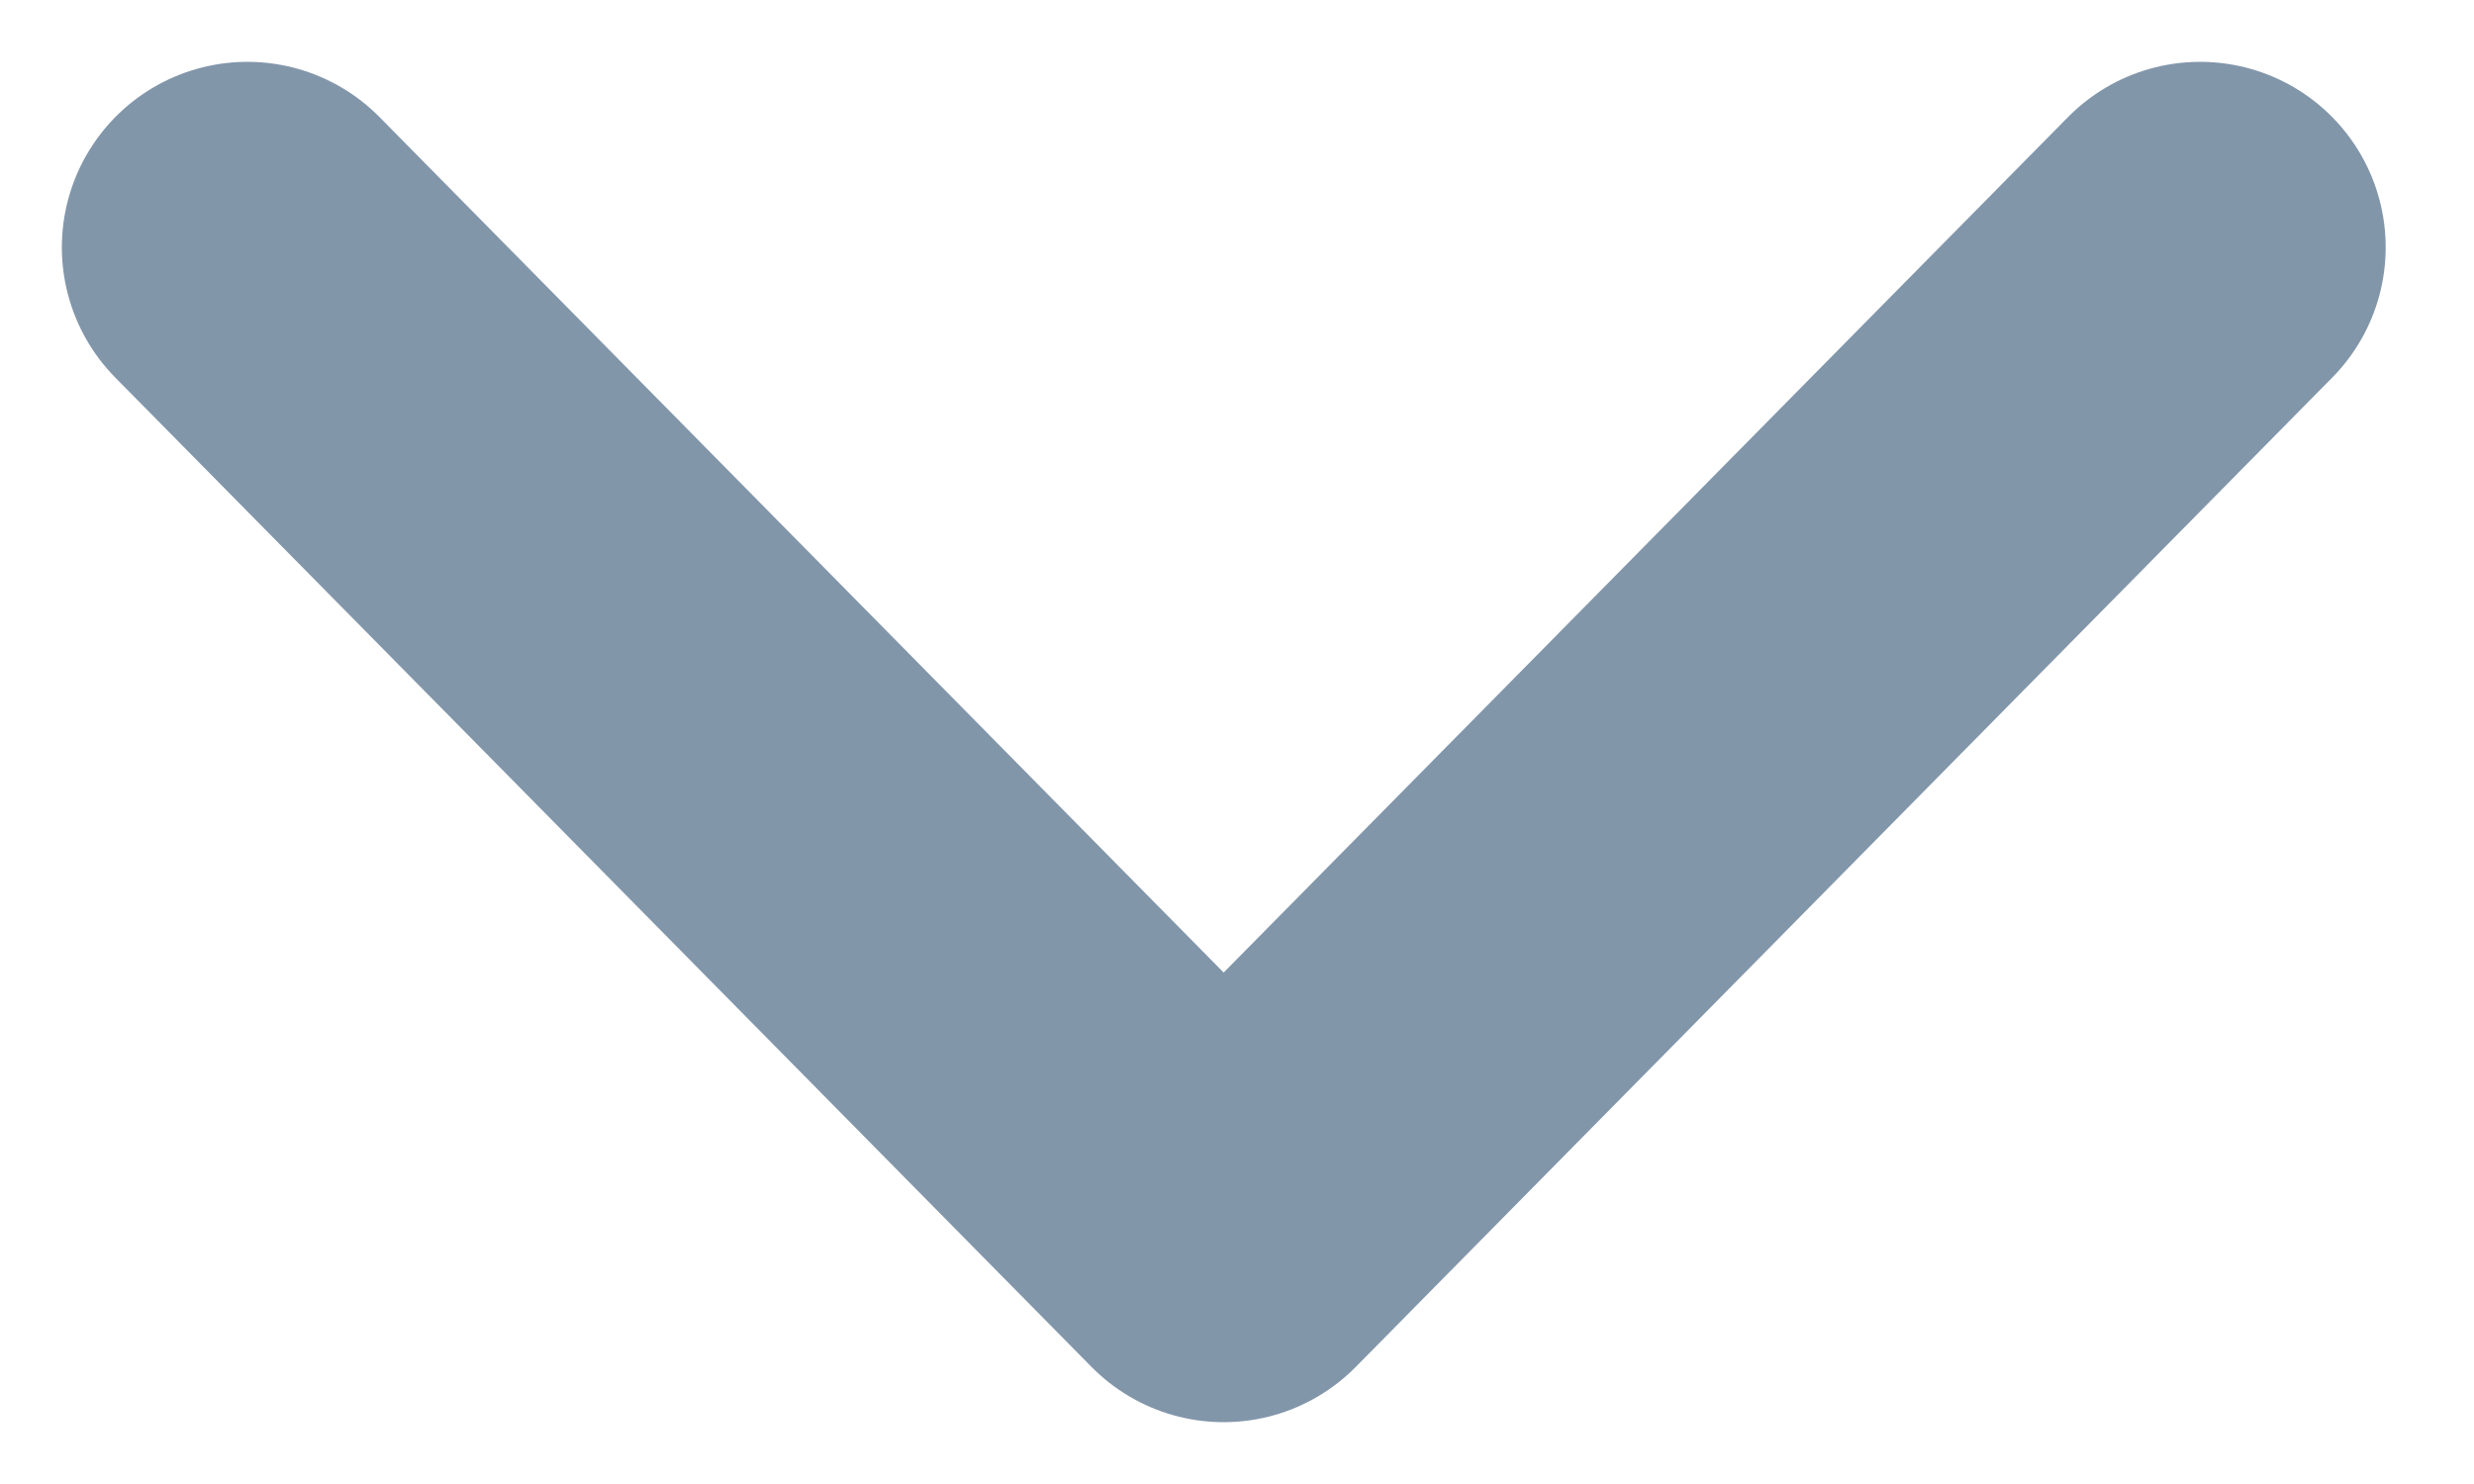 <svg width="10" height="6" viewBox="0 0 10 6" fill="none" xmlns="http://www.w3.org/2000/svg">
    <path d="M1 1L4.946 5L8.893 1" stroke="#8296AA" stroke-width="1.5" stroke-linecap="round" stroke-linejoin="round"/>
</svg>

